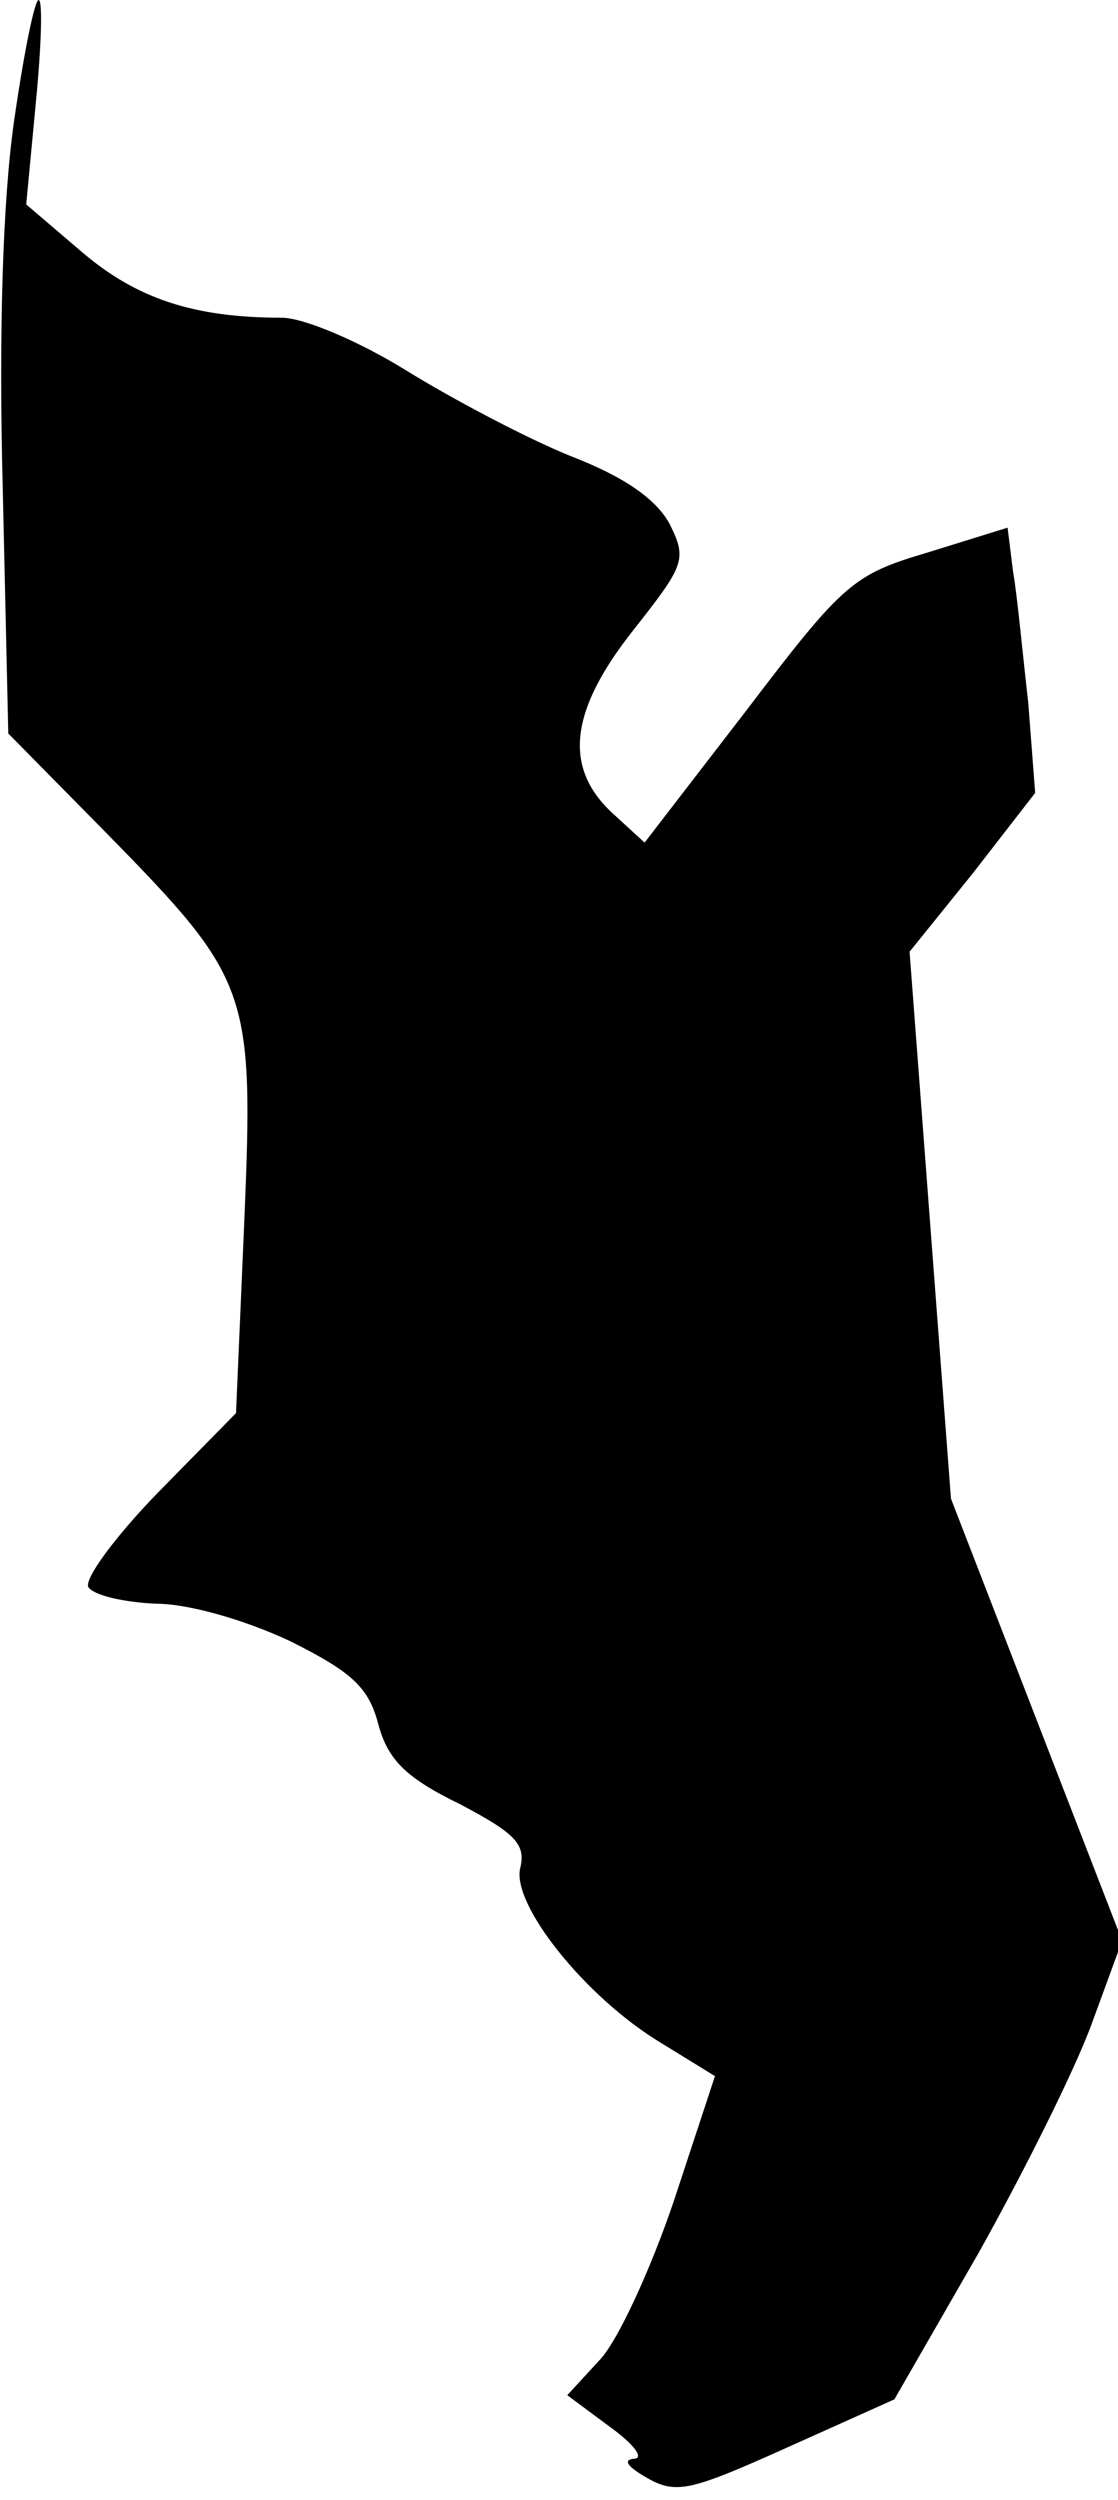 <?xml version="1.0" standalone="no"?>
<!DOCTYPE svg PUBLIC "-//W3C//DTD SVG 20010904//EN"
 "http://www.w3.org/TR/2001/REC-SVG-20010904/DTD/svg10.dtd">
<svg version="1.0" xmlns="http://www.w3.org/2000/svg"
 width="81pt" height="181pt" viewBox="0 0 81 181"
 preserveAspectRatio="xMidYMid meet">
<g transform="translate(0,181) scale(0.1,-0.1)"
fill="#000000" stroke="none">
<path fill="#000000" stroke="none" d="M10 1721 c-8 -57 -11 -152 -8 -265 l4
-177 71 -72 c104 -106 107 -114 100 -281 l-6 -139 -57 -58 c-31 -32 -53 -62
-50 -68 4 -6 26 -11 49 -12 24 0 65 -12 97 -27 44 -22 57 -33 64 -60 7 -26 20
-39 59 -58 40 -21 48 -29 44 -46 -7 -26 47 -94 102 -127 l39 -24 -30 -91 c-17
-50 -41 -102 -54 -115 l-23 -25 31 -23 c18 -13 25 -23 17 -23 -8 -1 -4 -6 10
-14 21 -12 32 -9 101 22 l78 35 61 106 c33 59 70 133 82 166 l22 60 -62 160
-62 160 -15 198 -15 198 46 57 45 58 -5 65 c-4 35 -8 78 -11 95 l-4 32 -58
-18 c-54 -16 -61 -22 -131 -114 l-74 -96 -24 22 c-35 33 -30 74 16 132 37 47
39 51 26 77 -10 18 -33 34 -72 49 -32 13 -85 41 -119 62 -34 21 -74 38 -90 38
-64 0 -105 14 -144 47 l-41 35 7 74 c4 41 5 74 2 74 -3 0 -11 -40 -18 -89z"/>
</g>
</svg>
